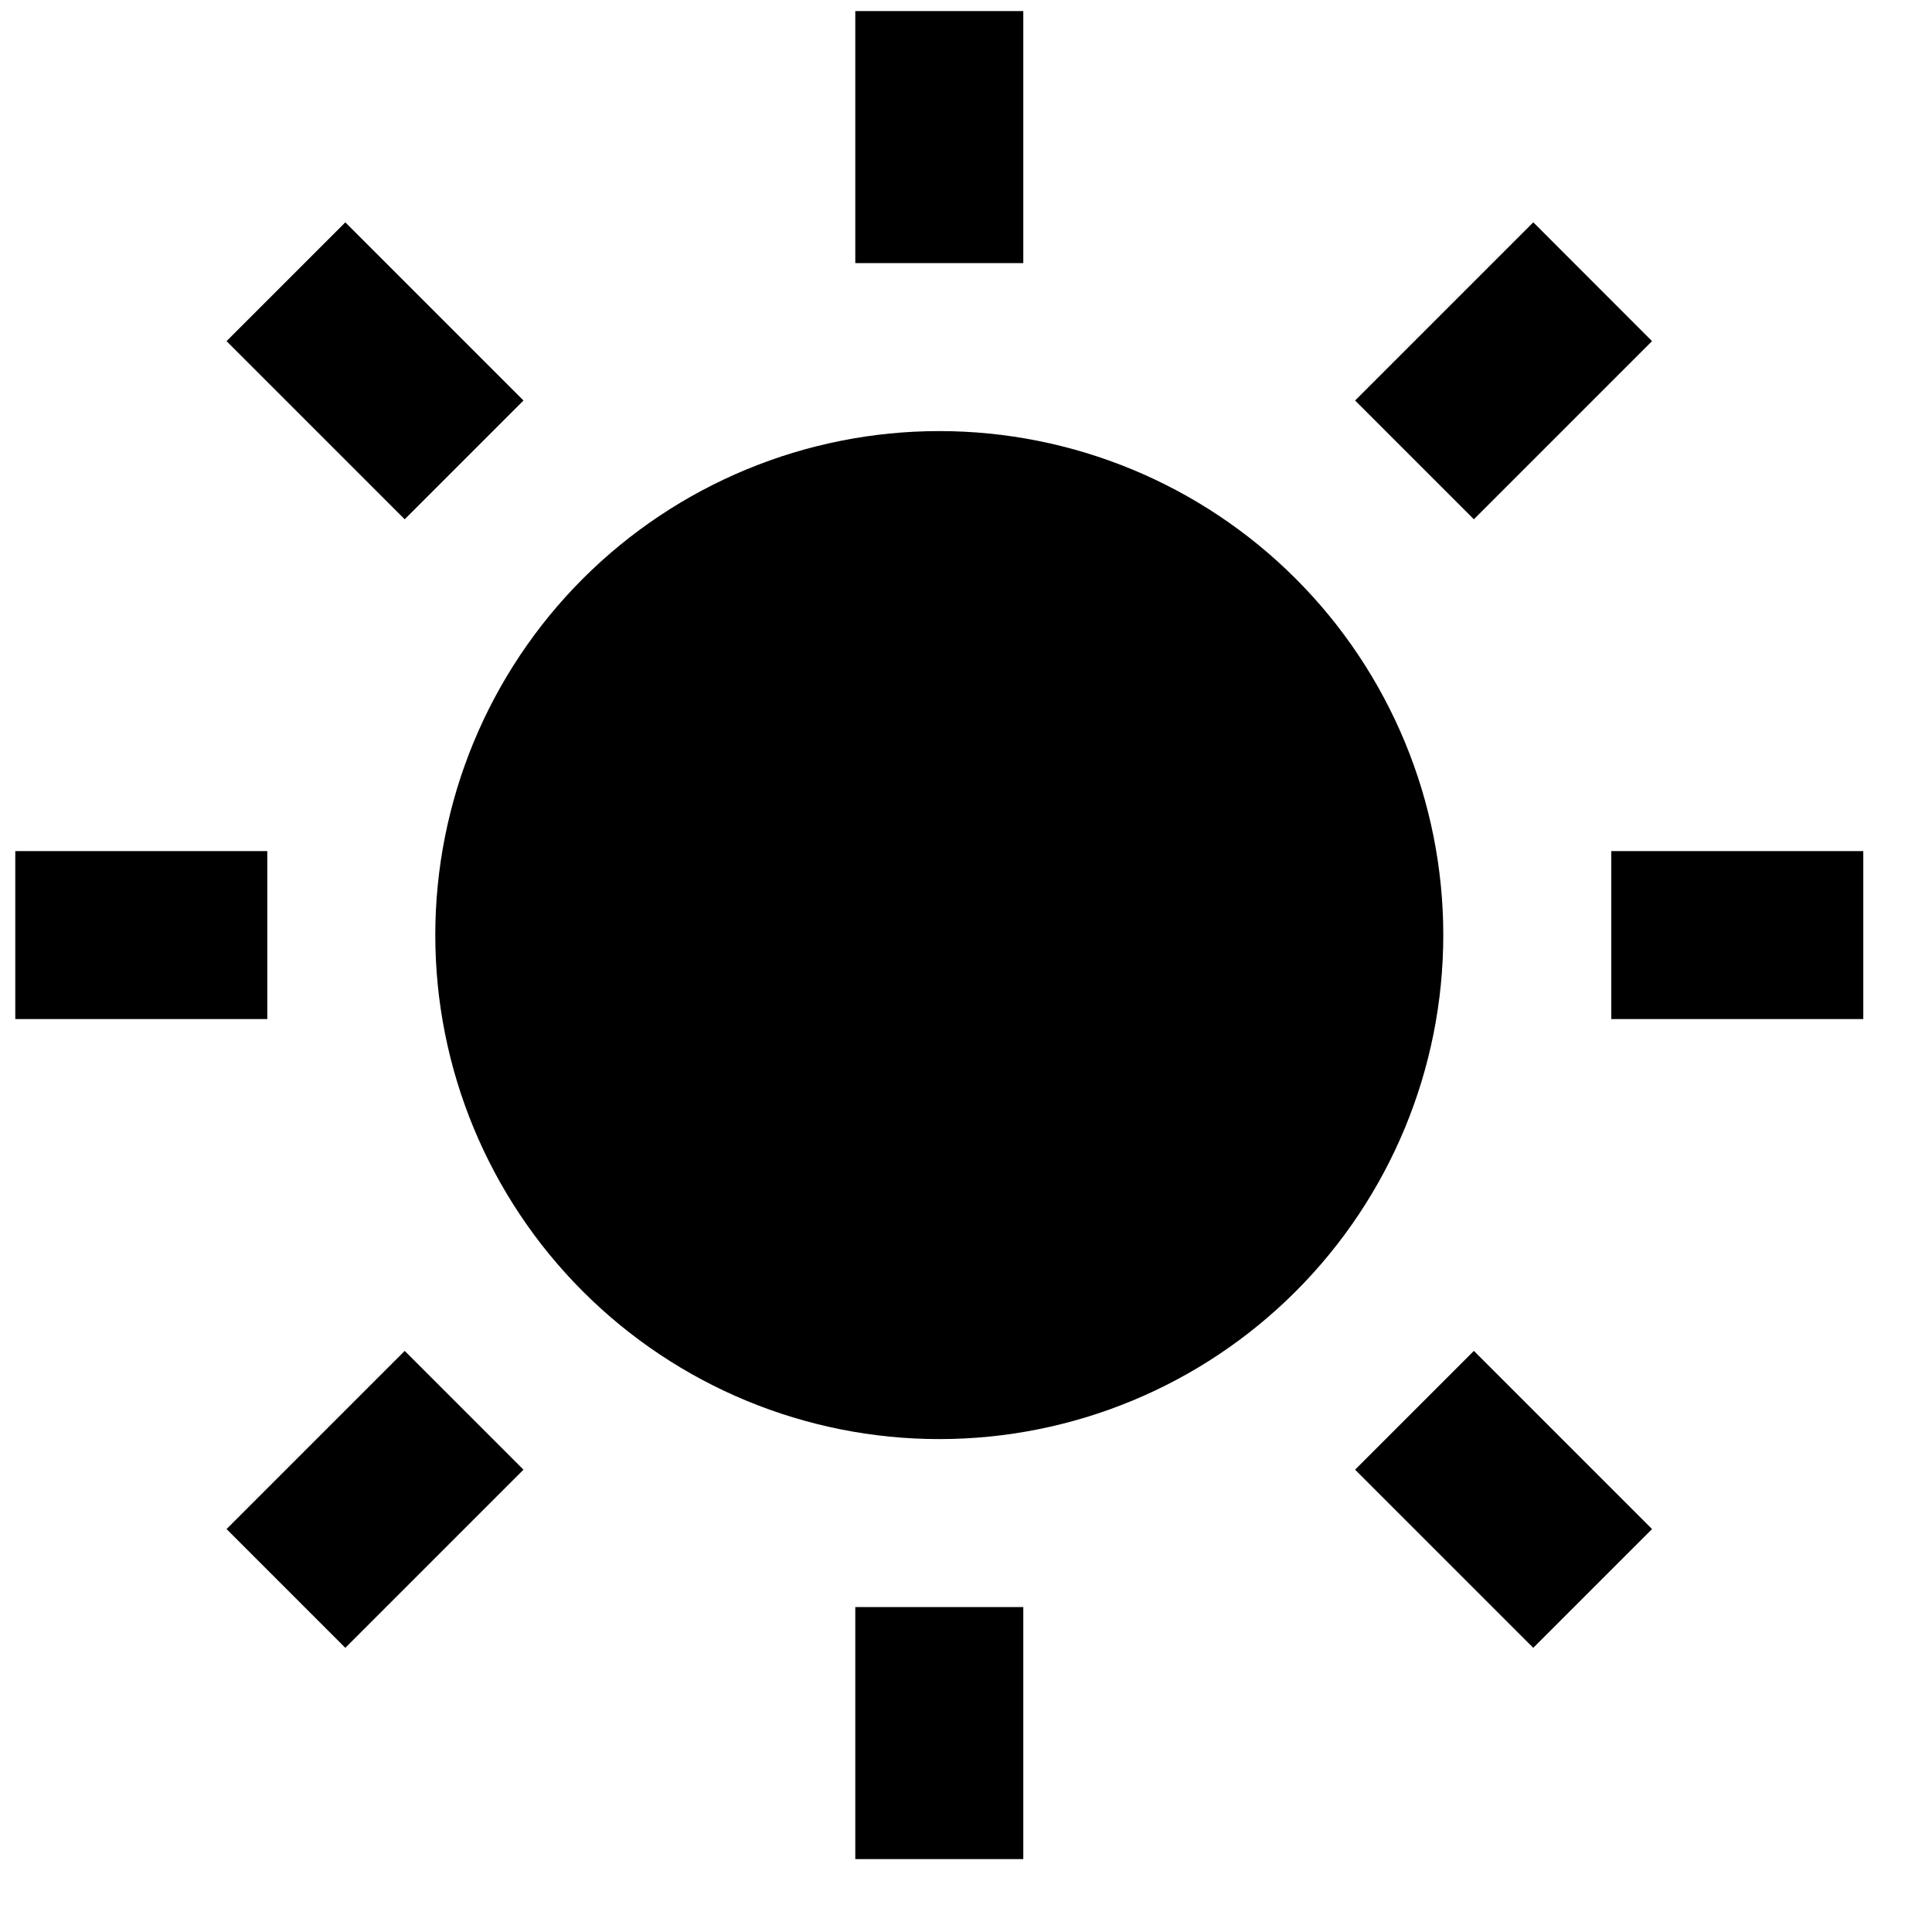 <svg width="23" height="23" viewBox="0 0 23 23" fill="none" xmlns="http://www.w3.org/2000/svg">
<path d="M11.182 17.132C9.591 17.132 8.065 16.5 6.939 15.374C5.814 14.249 5.182 12.723 5.182 11.132C5.182 9.541 5.814 8.014 6.939 6.889C8.065 5.764 9.591 5.132 11.182 5.132C12.773 5.132 14.3 5.764 15.425 6.889C16.55 8.014 17.182 9.541 17.182 11.132C17.182 12.723 16.55 14.249 15.425 15.374C14.3 16.5 12.773 17.132 11.182 17.132ZM10.182 0.132H12.182V3.132H10.182V0.132ZM10.182 19.132H12.182V22.132H10.182V19.132ZM2.697 4.061L4.111 2.647L6.232 4.768L4.818 6.182L2.697 4.061ZM16.132 17.496L17.546 16.082L19.667 18.203L18.253 19.617L16.132 17.496ZM18.253 2.646L19.667 4.061L17.546 6.182L16.132 4.768L18.253 2.647V2.646ZM4.818 16.082L6.232 17.496L4.111 19.617L2.697 18.203L4.818 16.082ZM22.182 10.132V12.132H19.182V10.132H22.182ZM3.182 10.132V12.132H0.182V10.132H3.182Z" fill="black"/>
</svg>
